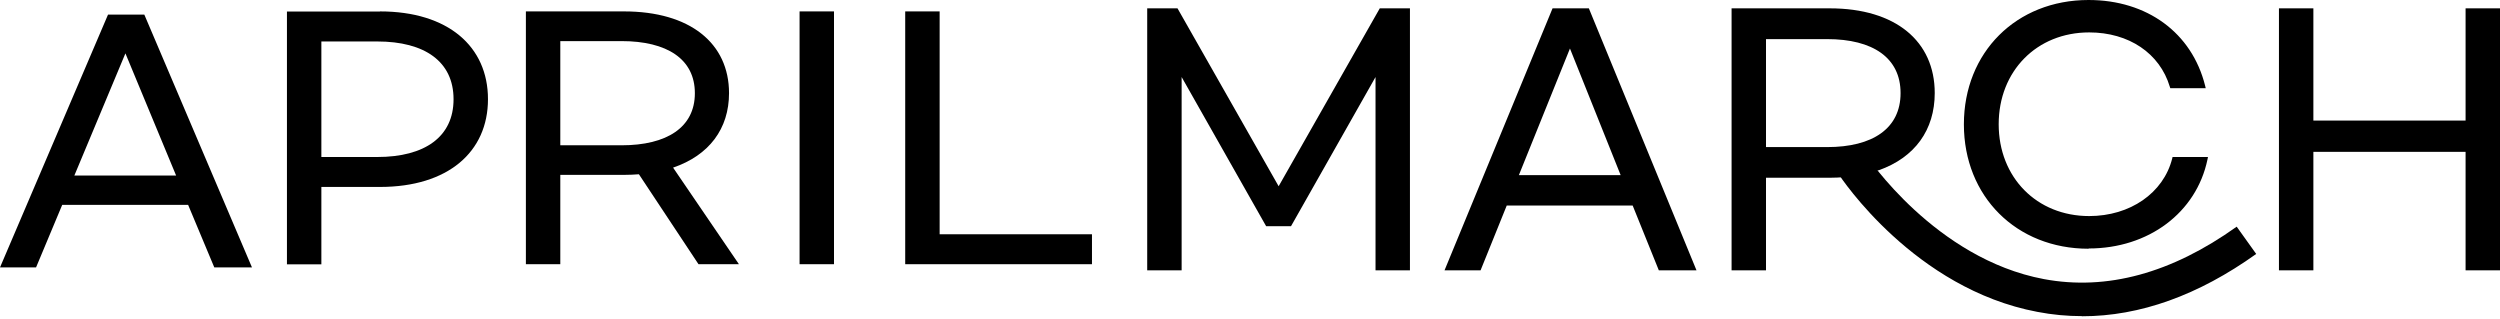 <svg width="274" height="35" viewBox="0 0 274 35" fill="none" xmlns="http://www.w3.org/2000/svg">
<path d="M20.633 22.455H6.818L3.951 29.309H0L11.839 1.602H15.818L27.616 29.309H23.487L20.619 22.455H20.633ZM19.302 19.239L13.746 5.849L8.149 19.239H19.302Z" fill="black"/>
<path d="M41.642 1.25C49.105 1.25 53.482 5.087 53.482 10.87C53.482 16.652 49.105 20.489 41.642 20.489H35.222V28.971H31.449V1.263H41.642V1.25ZM49.709 10.87C49.709 6.754 46.554 4.545 41.354 4.545H35.222V17.207H41.354C46.554 17.207 49.709 14.998 49.709 10.883V10.87Z" fill="black"/>
<path d="M91.406 28.957H87.633V1.25H91.406V28.957Z" fill="black"/>
<path d="M102.984 25.676H119.68V28.957H99.211V1.25H102.984V25.676Z" fill="black"/>
<path d="M76.555 28.957L70.025 19.1C69.49 19.139 68.955 19.166 68.406 19.166H61.409V28.957H57.637V1.25H68.392C75.636 1.25 79.902 4.743 79.902 10.208C79.902 14.111 77.721 17.022 73.77 18.372L80.986 28.957H76.541H76.555ZM76.157 10.208C76.157 6.477 73.112 4.505 68.118 4.505H61.409V15.924H68.118C73.098 15.924 76.157 13.953 76.157 10.221V10.208Z" fill="black"/>
<path d="M129.054 0.914L140.139 20.413L151.224 0.914H154.53V29.628H150.758V8.442L141.497 24.788H138.767L129.507 8.442V29.628H125.734V0.914H129.041H129.054Z" fill="black"/>
<path d="M178.954 22.525H165.139L162.271 29.628H158.32L170.16 0.914H174.138L185.936 29.628H181.807L178.94 22.525H178.954ZM177.623 19.193L172.067 5.316L166.469 19.193H177.623Z" fill="black"/>
<path d="M202.169 19.412C201.634 19.453 201.099 19.481 200.551 19.481H193.554V29.628H189.781V0.914H200.537C207.78 0.914 212.047 4.534 212.047 10.197C212.047 14.243 209.866 17.259 205.915 18.658L202.142 19.412H202.169ZM208.302 10.197C208.302 6.331 205.256 4.287 200.262 4.287H193.554V16.121H200.262C205.242 16.121 208.302 14.078 208.302 10.211V10.197Z" fill="black"/>
<path d="M215.469 13.635C215.469 5.888 221.162 0.238 228.913 0.238C235.539 0.238 240.108 4.078 241.452 9.453H238.023C236.939 5.833 233.633 3.337 228.968 3.337C223.083 3.337 218.83 7.629 218.83 13.635C218.83 19.642 223.124 23.933 228.968 23.933C233.77 23.933 237.35 21.122 238.283 17.475H241.713C240.588 22.809 235.69 27.032 228.913 27.032C221.176 27.032 215.469 21.369 215.469 13.635Z" fill="black"/>
<path d="M228.906 27.261C220.99 27.261 215.242 21.529 215.242 13.63C215.242 5.732 220.99 0 228.906 0C235.327 0 240.224 3.593 241.678 9.379L241.747 9.667H237.865L237.81 9.503C236.712 5.842 233.324 3.552 228.975 3.552C223.227 3.552 219.056 7.789 219.056 13.617C219.056 19.444 223.227 23.681 228.975 23.681C233.461 23.681 237.11 21.158 238.07 17.387L238.112 17.209H241.994L241.939 17.483C240.718 23.311 235.478 27.233 228.92 27.233L228.906 27.261ZM228.906 0.453C221.251 0.453 215.695 5.992 215.695 13.63C215.695 21.268 221.251 26.808 228.906 26.808C235.148 26.808 240.142 23.16 241.418 17.703H238.455C237.384 21.57 233.598 24.161 228.961 24.161C222.952 24.161 218.59 19.732 218.59 13.63C218.59 7.528 222.952 3.099 228.961 3.099C233.447 3.099 236.973 5.43 238.18 9.201H241.143C239.662 3.798 234.997 0.453 228.892 0.453H228.906Z" fill="black"/>
<path d="M274.001 0.914V29.628H270.228V16.642H253.546V29.628H249.773V0.914H253.546V13.214H270.228V0.914H274.001Z" fill="black"/>
<path d="M228.197 34.648C226.564 34.648 224.932 34.497 223.299 34.182C209.827 31.645 201.802 19.537 201.473 19.029L204.546 17.027C204.614 17.137 212.091 28.354 224.013 30.589C230.9 31.878 238.006 29.945 245.14 24.843L247.28 27.833C240.928 32.372 234.535 34.662 228.197 34.662V34.648Z" fill="black"/>
</svg>

